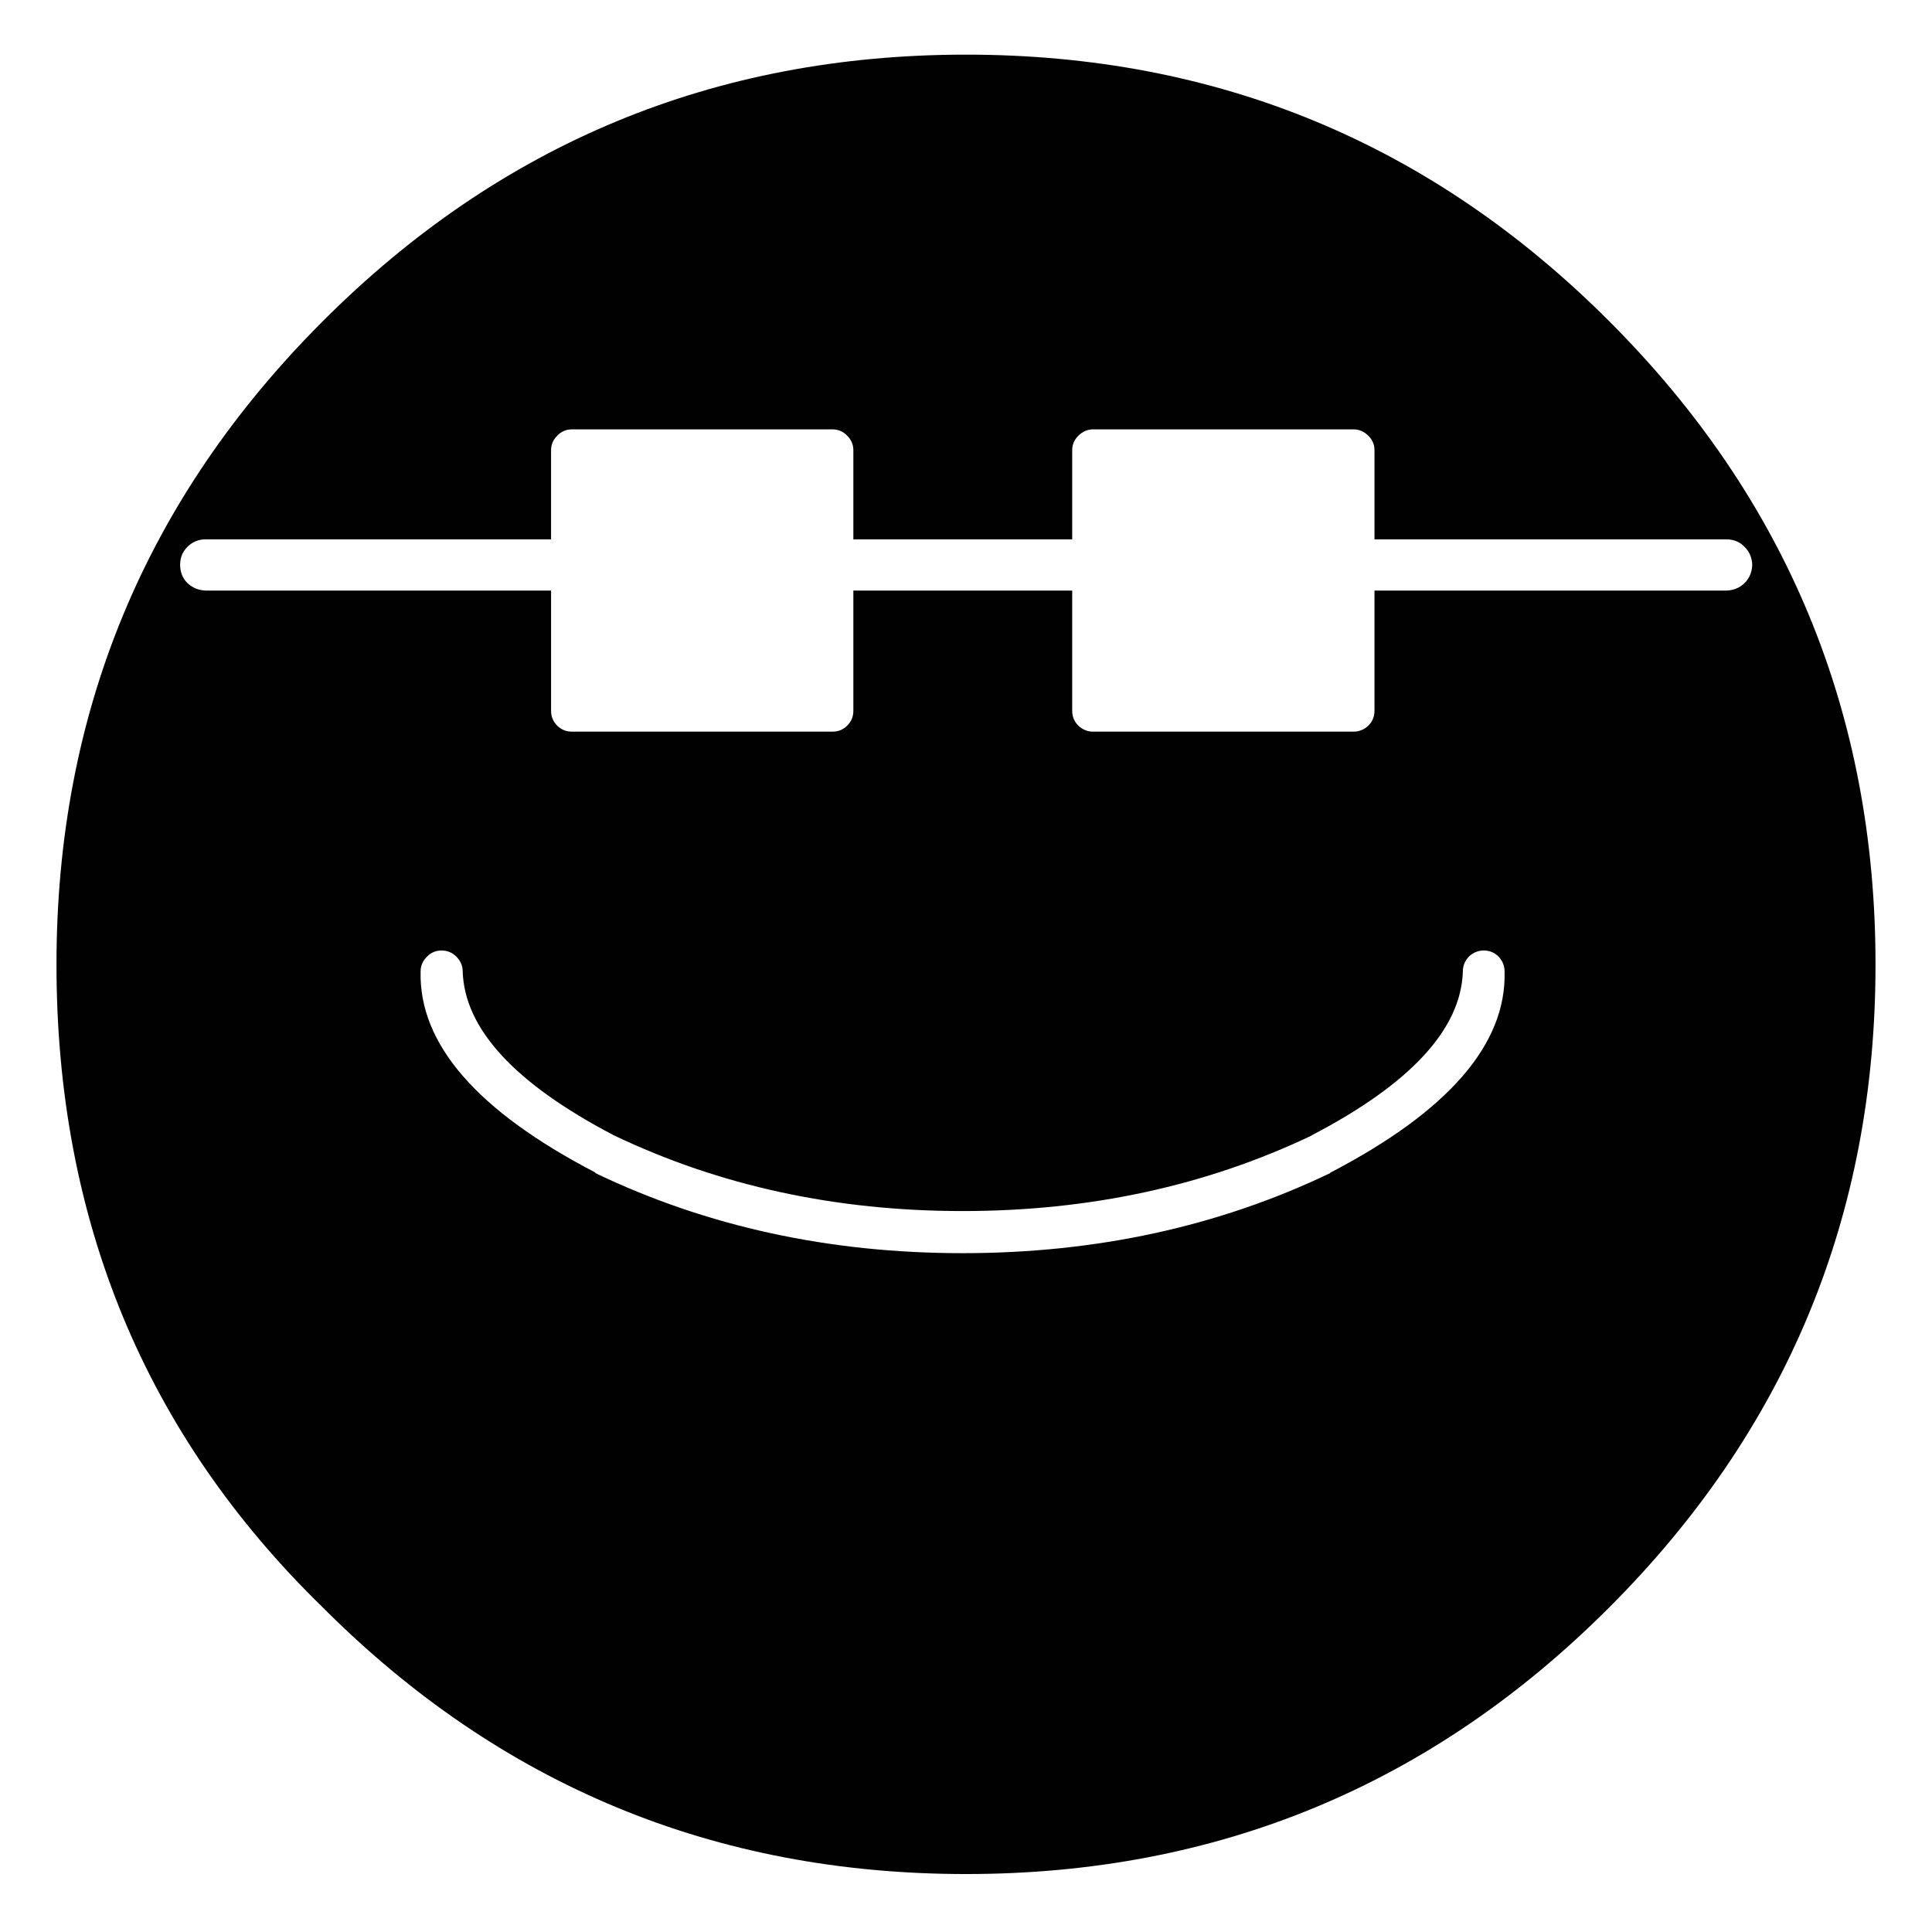 <?xml version="1.0" encoding="utf-8"?>
<!-- Generator: Adobe Illustrator 16.0.0, SVG Export Plug-In . SVG Version: 6.00 Build 0)  -->
<!DOCTYPE svg PUBLIC "-//W3C//DTD SVG 1.1//EN" "http://www.w3.org/Graphics/SVG/1.1/DTD/svg11.dtd">
<svg version="1.1" id="Layer_1" xmlns="http://www.w3.org/2000/svg" xmlns:xlink="http://www.w3.org/1999/xlink" x="0px" y="0px"
	 width="300px" height="300px" viewBox="0 0 300 300" enable-background="new 0 0 300 300" xml:space="preserve">
<path fill-rule="evenodd" clip-rule="evenodd" fill="#010101" d="M86.512,67.673c-0.628,0.628-0.942,1.374-0.942,2.238v13.84H31.917
	c-1.099,0-2.042,0.393-2.827,1.178c-0.746,0.747-1.119,1.669-1.119,2.768c0,1.139,0.373,2.081,1.119,2.827
	c0.786,0.746,1.728,1.139,2.827,1.178h53.653v18.669c0,0.903,0.314,1.668,0.942,2.297c0.628,0.628,1.394,0.942,2.297,0.942h40.461
	c0.903,0,1.668-0.314,2.296-0.942c0.628-0.629,0.942-1.394,0.942-2.297V91.702h33.982v18.669c0,0.903,0.314,1.668,0.942,2.297
	c0.667,0.628,1.434,0.942,2.297,0.942h40.461c0.862,0,1.629-0.314,2.296-0.942c0.628-0.629,0.943-1.394,0.943-2.297V91.702h54.653
	c1.139-0.039,2.081-0.432,2.827-1.178c0.747-0.746,1.138-1.688,1.178-2.827c-0.04-1.099-0.431-2.021-1.178-2.768
	c-0.746-0.785-1.688-1.178-2.827-1.178H213.43v-13.84c0-0.864-0.315-1.609-0.943-2.238c-0.667-0.667-1.434-1.001-2.296-1.001
	h-40.461c-0.863,0-1.63,0.334-2.297,1.001c-0.628,0.628-0.942,1.374-0.942,2.238v13.84h-33.982v-13.84
	c0-0.864-0.314-1.609-0.942-2.238c-0.628-0.667-1.394-1.001-2.296-1.001H88.809C87.906,66.671,87.14,67.006,86.512,67.673z
	 M95.287,176.274c-15.353-8.031-23.166-16.515-23.44-25.442c0-0.864-0.334-1.629-1.001-2.297c-0.628-0.629-1.394-0.942-2.297-0.942
	c-0.864,0-1.61,0.313-2.238,0.942c-0.668,0.668-1.001,1.433-1.001,2.297c-0.275,11.268,8.756,21.673,27.091,31.214
	c0.039,0.039,0.06,0.078,0.06,0.117c17.275,8.285,36.279,12.428,57.009,12.428c20.771,0,39.793-4.143,57.068-12.428
	c0-0.039,0.04-0.078,0.119-0.117c18.296-9.541,27.286-19.946,26.973-31.214c0-0.864-0.314-1.629-0.942-2.297
	c-0.628-0.629-1.394-0.942-2.297-0.942c-0.864,0-1.63,0.313-2.297,0.942c-0.628,0.668-0.942,1.433-0.942,2.297
	c-0.275,8.951-8.088,17.433-23.439,25.442l-0.06,0.059c-16.412,7.813-34.473,11.719-54.183,11.719
	c-19.662,0-37.684-3.906-54.065-11.719C95.366,176.313,95.327,176.294,95.287,176.274z M8.771,149.771
	c0-39.027,13.782-72.322,41.344-99.885C77.677,22.285,110.972,8.484,150,8.484c39.028,0,72.323,13.801,99.885,41.403
	c27.563,27.563,41.344,60.858,41.344,99.885c0,38.989-13.781,72.265-41.344,99.825C222.322,277.2,189.027,291.001,150,291.001
	c-39.027,0-72.322-13.801-99.885-41.404C22.553,222.741,8.771,189.466,8.771,149.771z"/>
</svg>
